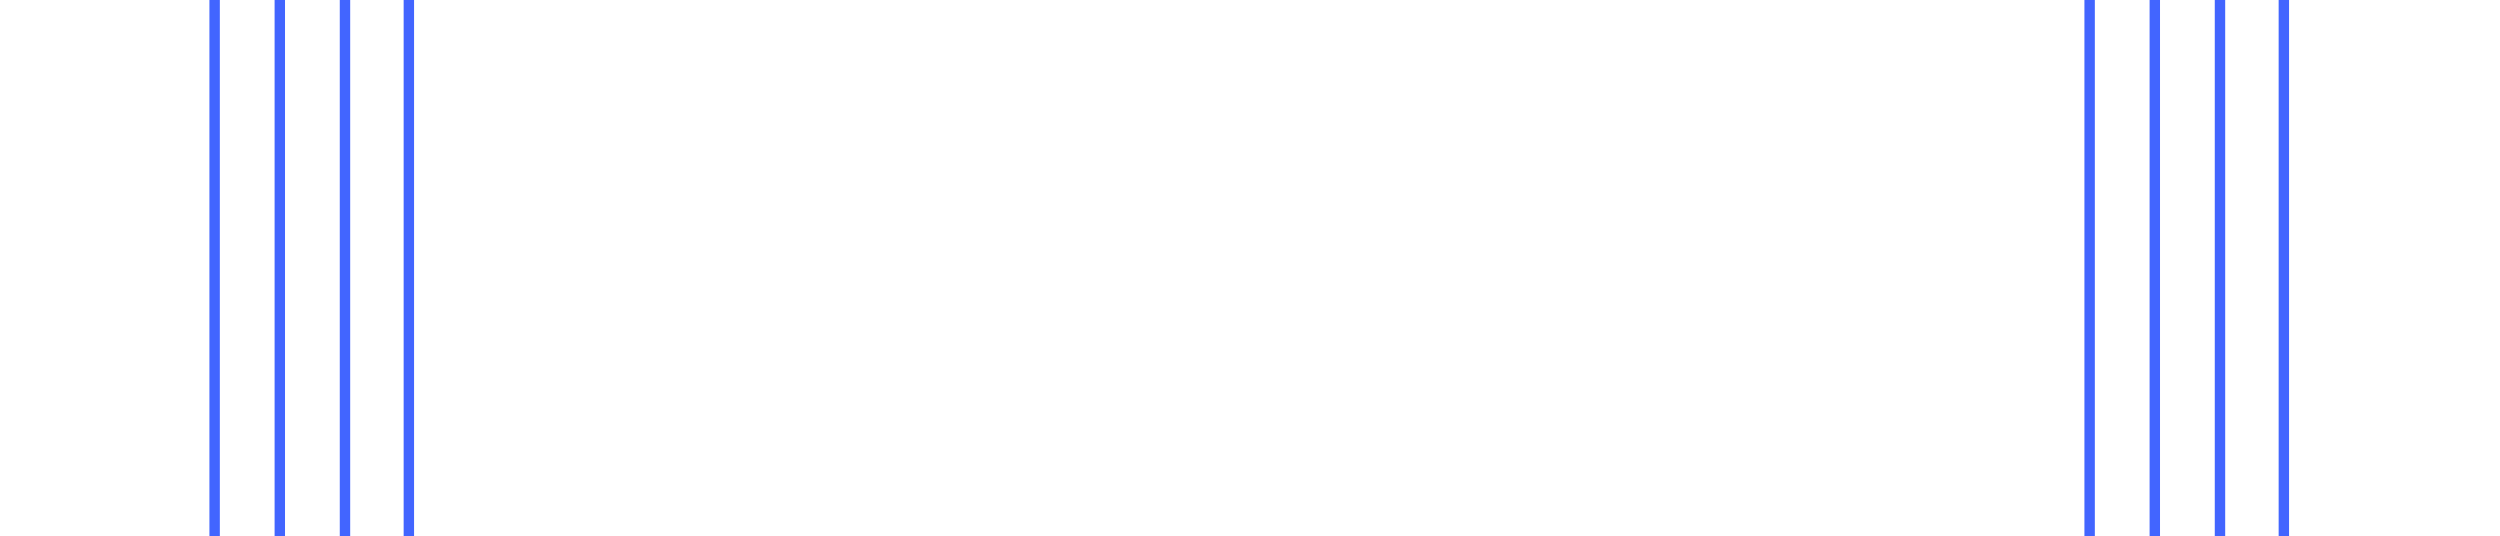 <svg id="Columnas" xmlns="http://www.w3.org/2000/svg" width="1920" height="412" viewBox="0 0 1920 412">
  <rect id="Rectángulo_3" data-name="Rectángulo 3" width="1920" height="412" fill="none"/>
  <g id="Columna_Izq" data-name="Columna Izq" transform="translate(115 1)">
    <line id="Línea_19" data-name="Línea 19" y2="412" transform="translate(199 -1)" fill="none" stroke="#4265ff" stroke-width="8"/>
    <line id="Línea_20" data-name="Línea 20" y2="412" transform="translate(99.89 -1)" fill="none" stroke="#4265ff" stroke-width="8"/>
    <line id="Línea_21" data-name="Línea 21" y2="412" transform="translate(149.945 -1)" fill="none" stroke="#4265ff" stroke-width="8"/>
    <line id="Línea_22" data-name="Línea 22" y2="412" transform="translate(49.834 -1)" fill="none" stroke="#4265ff" stroke-width="8"/>
  </g>
  <g id="Columna_Der" data-name="Columna Der" transform="translate(1555 1)">
    <line id="Línea_19-2" data-name="Línea 19" y2="412" transform="translate(199 -1)" fill="none" stroke="#4265ff" stroke-width="8"/>
    <line id="Línea_20-2" data-name="Línea 20" y2="412" transform="translate(99.89 -1)" fill="none" stroke="#4265ff" stroke-width="8"/>
    <line id="Línea_21-2" data-name="Línea 21" y2="412" transform="translate(149.945 -1)" fill="none" stroke="#4265ff" stroke-width="8"/>
    <line id="Línea_22-2" data-name="Línea 22" y2="412" transform="translate(49.834 -1)" fill="none" stroke="#4265ff" stroke-width="8"/>
  </g>
</svg>
